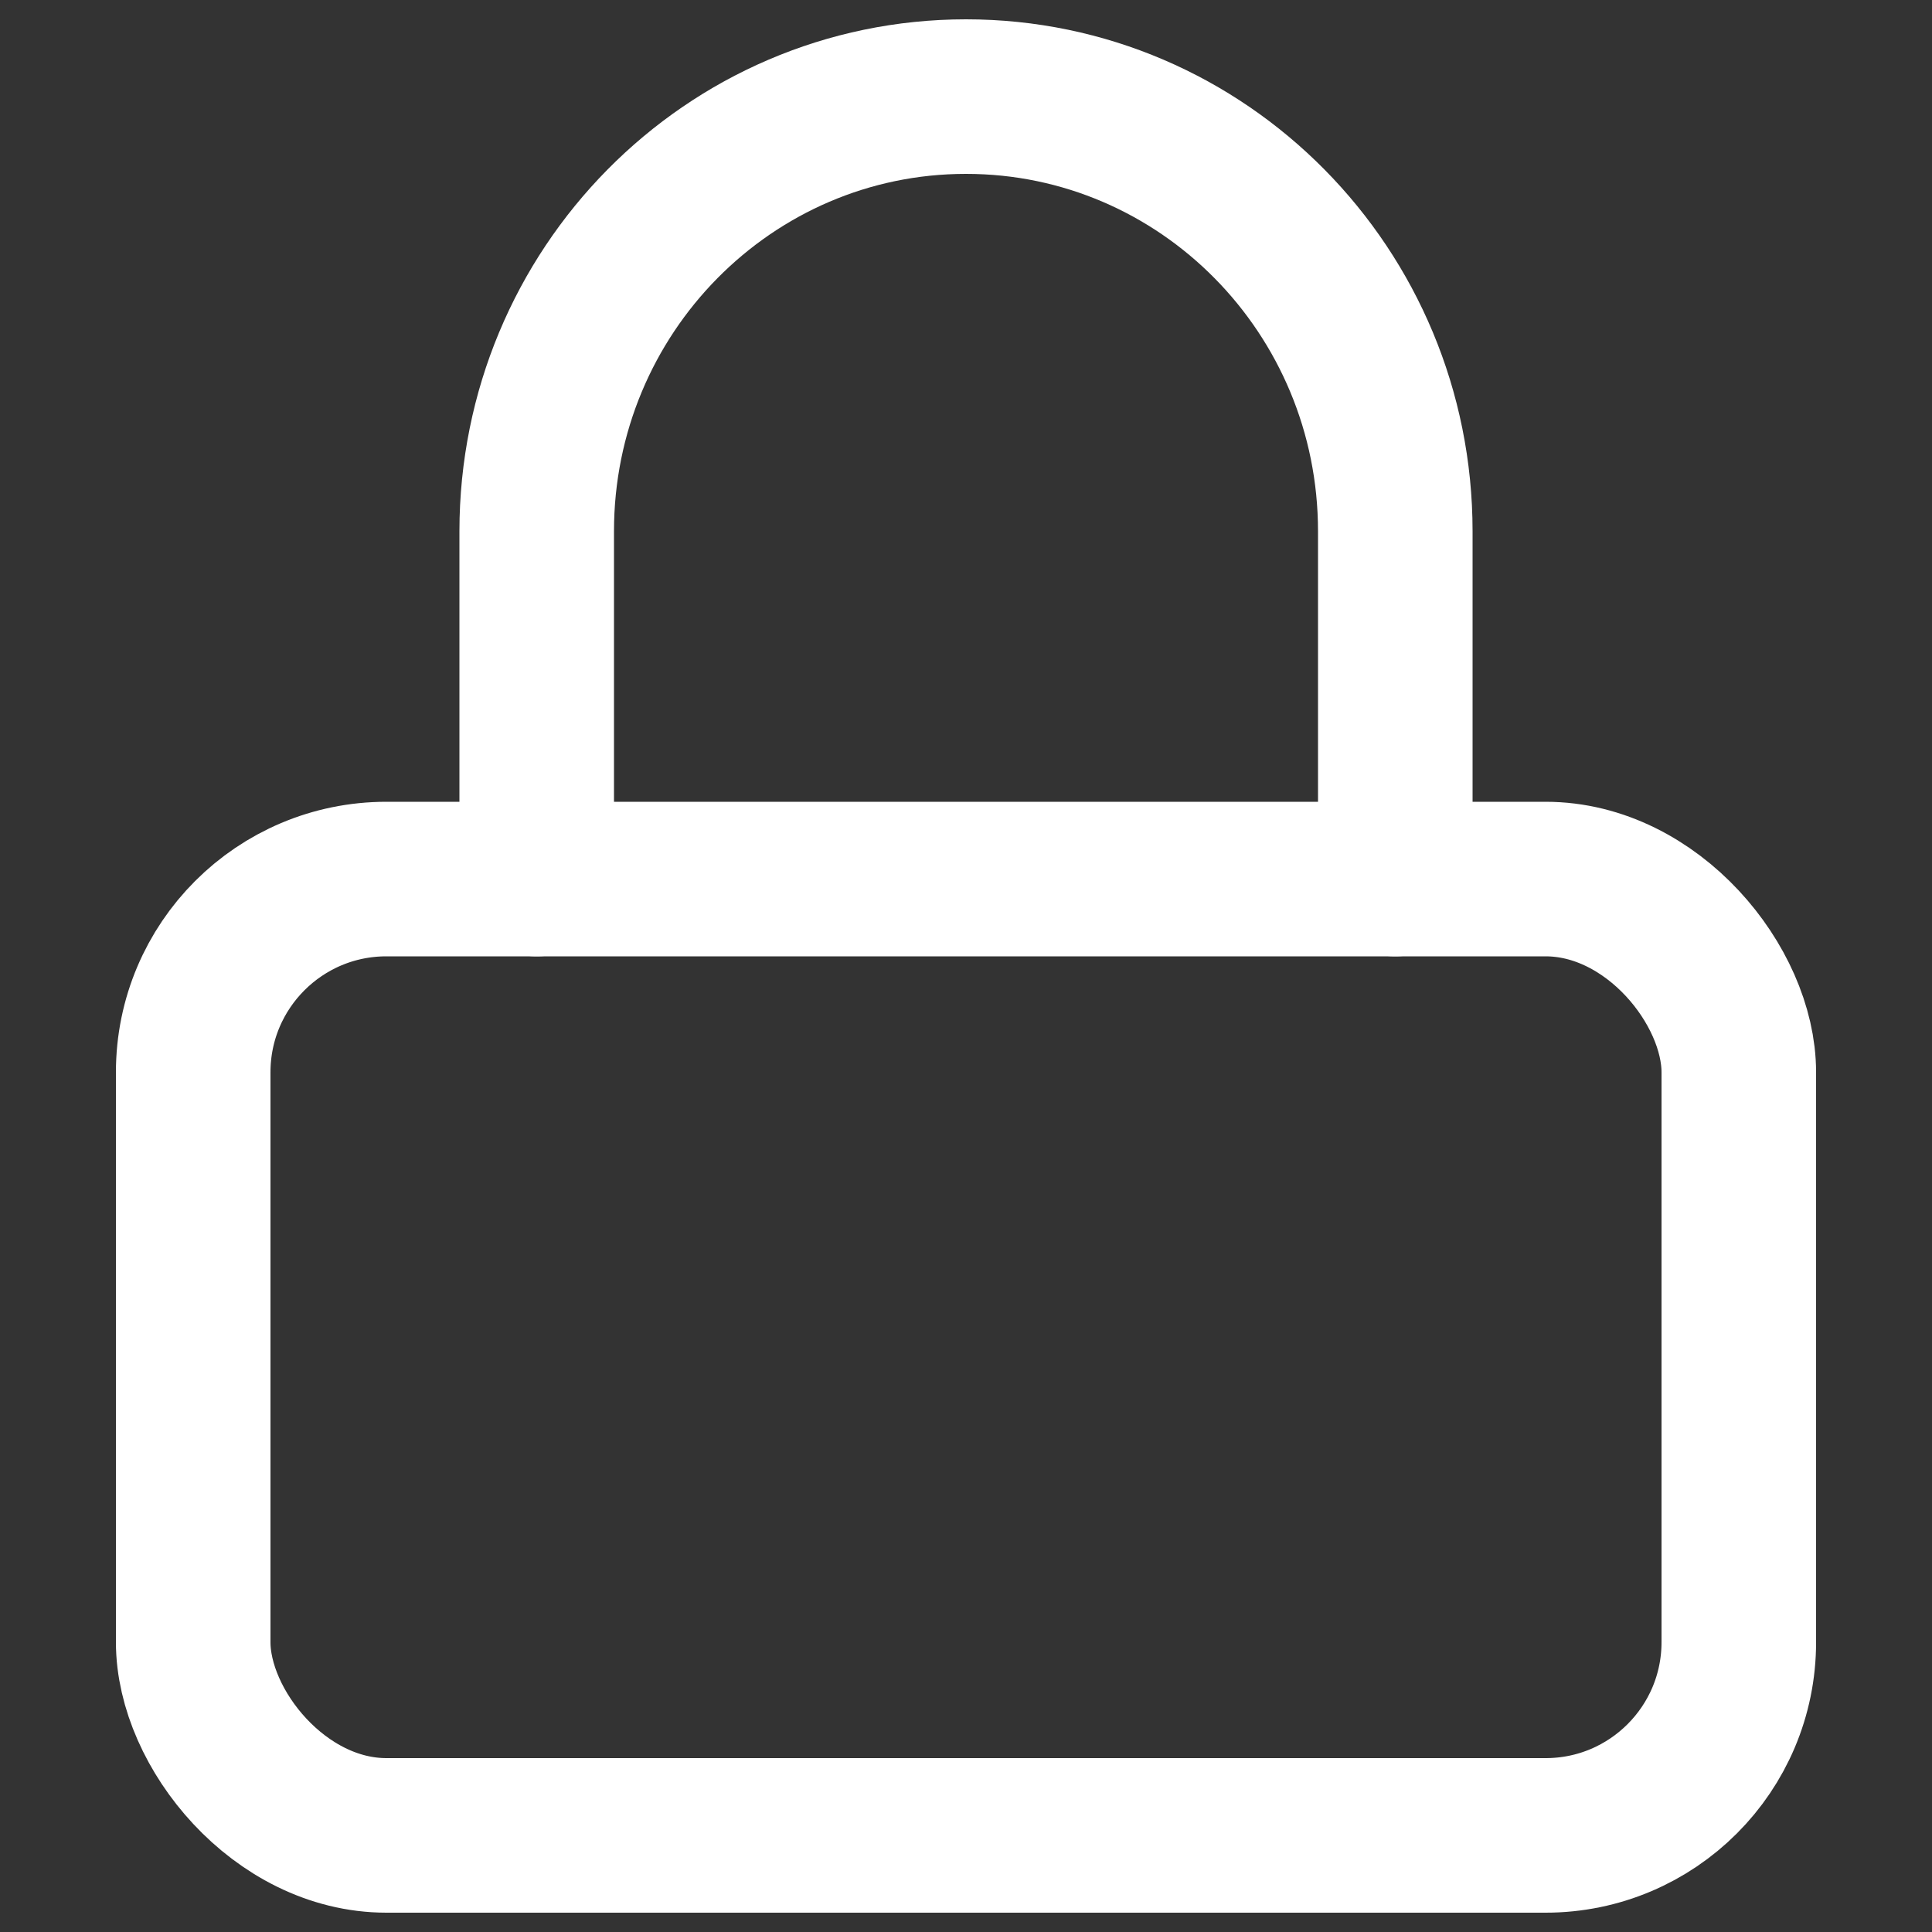<?xml version="1.0" encoding="UTF-8"?>
<svg width="10px" height="10px" viewBox="0 0 10 10" version="1.1" xmlns="http://www.w3.org/2000/svg" xmlns:xlink="http://www.w3.org/1999/xlink">
    <rect x="0" y="0" width="10" height="10" fill="#333333" stroke="none"/>
    <!-- Generator: Sketch 64 (93537) - https://sketch.com -->
    <title>lock</title>
    <desc>Created with Sketch.</desc>
    <g id="Components" stroke="none" stroke-width="1" fill="none" fill-rule="evenodd" stroke-linecap="round" stroke-linejoin="round">
        <g id="BADGES" transform="translate(-374, -157)" stroke="#FFFFFF" stroke-width="0.8">
            <g id="Group-3" transform="translate(370, 153)">
                <g id="lock" transform="translate(5, 4.5)">
                    <rect id="Rectangle" x="0" y="4.05" width="8" height="4.95" rx="1"></rect>
                    <path d="M1.778,4.05 L1.778,2.25 C1.778,1.007 2.773,3.99680289e-16 4,3.99680289e-16 C5.227,3.99680289e-16 6.222,1.007 6.222,2.25 L6.222,4.05" id="Path"></path>
                </g>
            </g>
        </g>
    </g>
</svg>